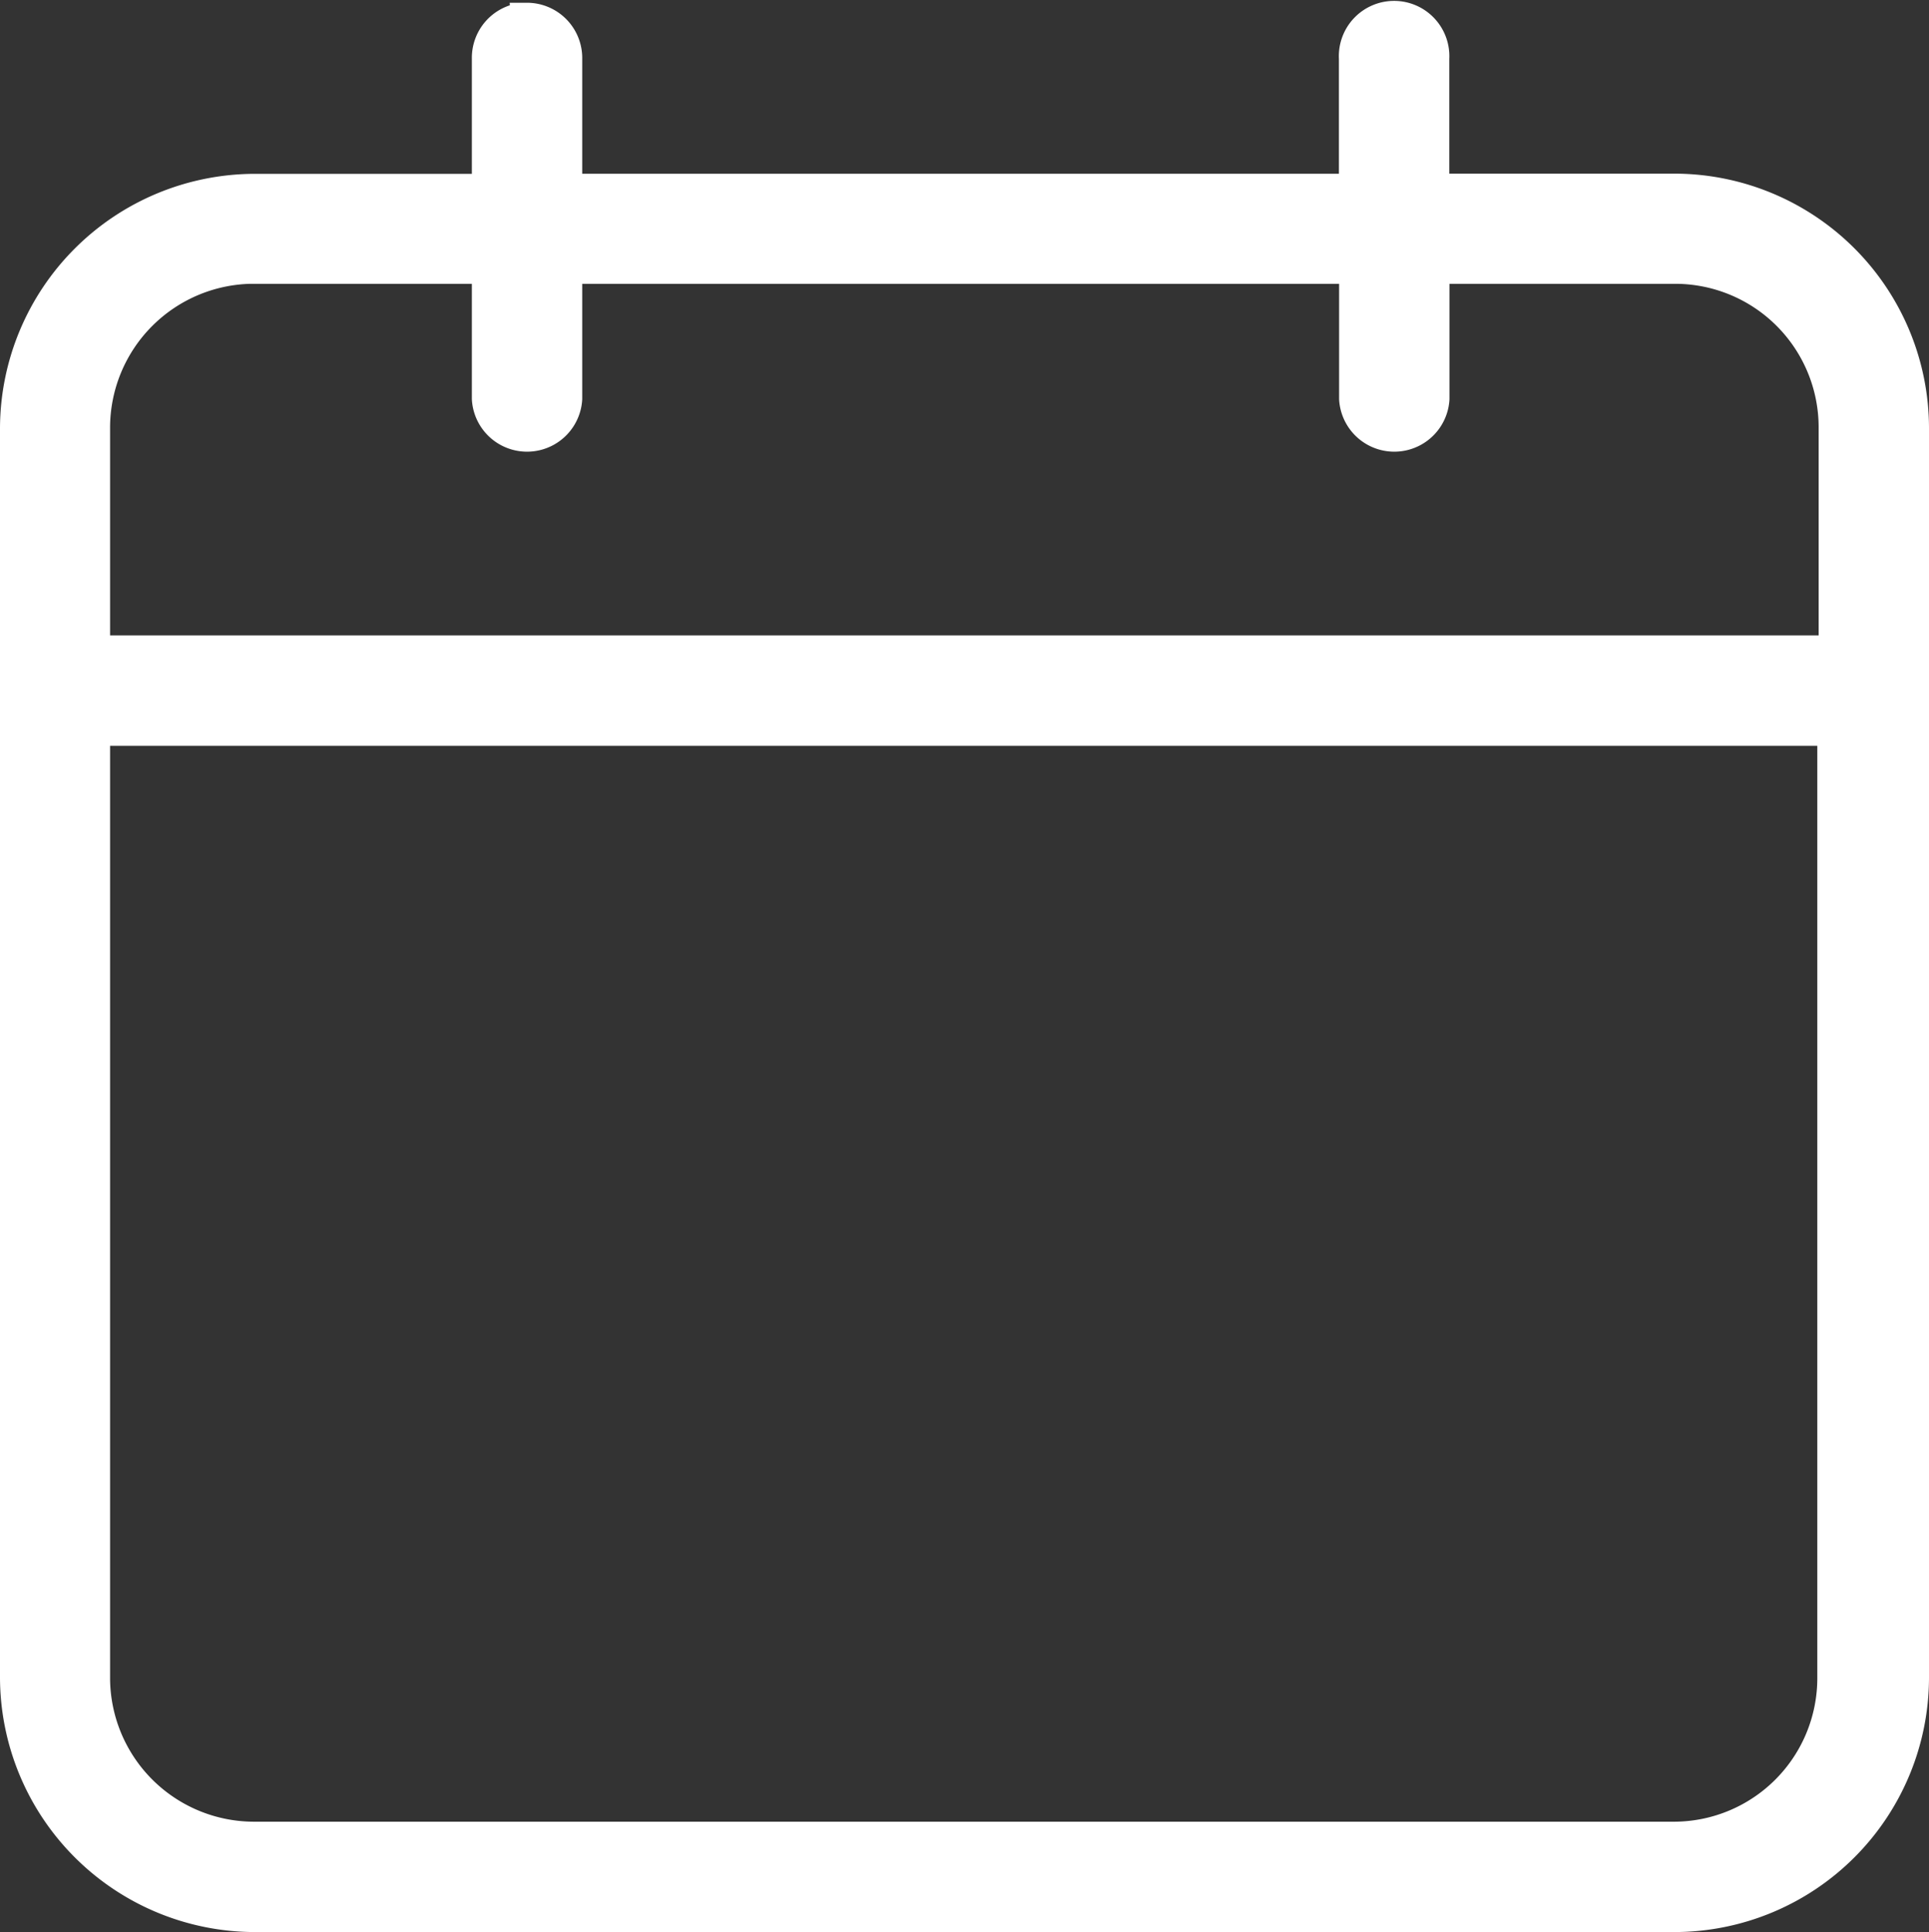 <svg xmlns="http://www.w3.org/2000/svg" width="40.5" height="40.571" viewBox="0 0 40.5 40.571">
  <rect x="0" y="0" width="40.5" height="40.571" fill="#333333" stroke="none"/>
  <g id="noun_calender_1012261" transform="translate(-5.75 -5.707)">
    <g id="Group_96" data-name="Group 96" transform="translate(6 5.97)">
      <path id="Path_87" data-name="Path 87" d="M16.717,958.378a.91.91,0,0,0-.81.924v2.667H11.078A5.108,5.108,0,0,0,6,967.044V993.3a5.108,5.108,0,0,0,5.085,5.085H40.927A5.1,5.1,0,0,0,46,993.3V972.575a.911.911,0,0,0,0-.1V967.05a5.1,5.1,0,0,0-5.072-5.085h-5V959.3a.91.91,0,1,0-1.817,0v2.667H17.724V959.3a.91.91,0,0,0-.924-.923h-.083Zm-5.638,5.4h4.828v2.667a.91.91,0,0,0,1.817,0v-2.667H34.115v2.667a.91.91,0,0,0,1.817,0v-2.667h5a3.264,3.264,0,0,1,3.251,3.268v4.614H7.811v-4.615a3.274,3.274,0,0,1,3.268-3.268Zm-3.268,9.7H44.155V993.3a3.264,3.264,0,0,1-3.251,3.268H11.078A3.274,3.274,0,0,1,7.811,993.3Z" transform="translate(-6 -958.332)" fill="#fff" stroke="#fff" stroke-width="0.5" fill-rule="evenodd"/>
    </g>
  </g>
</svg>
